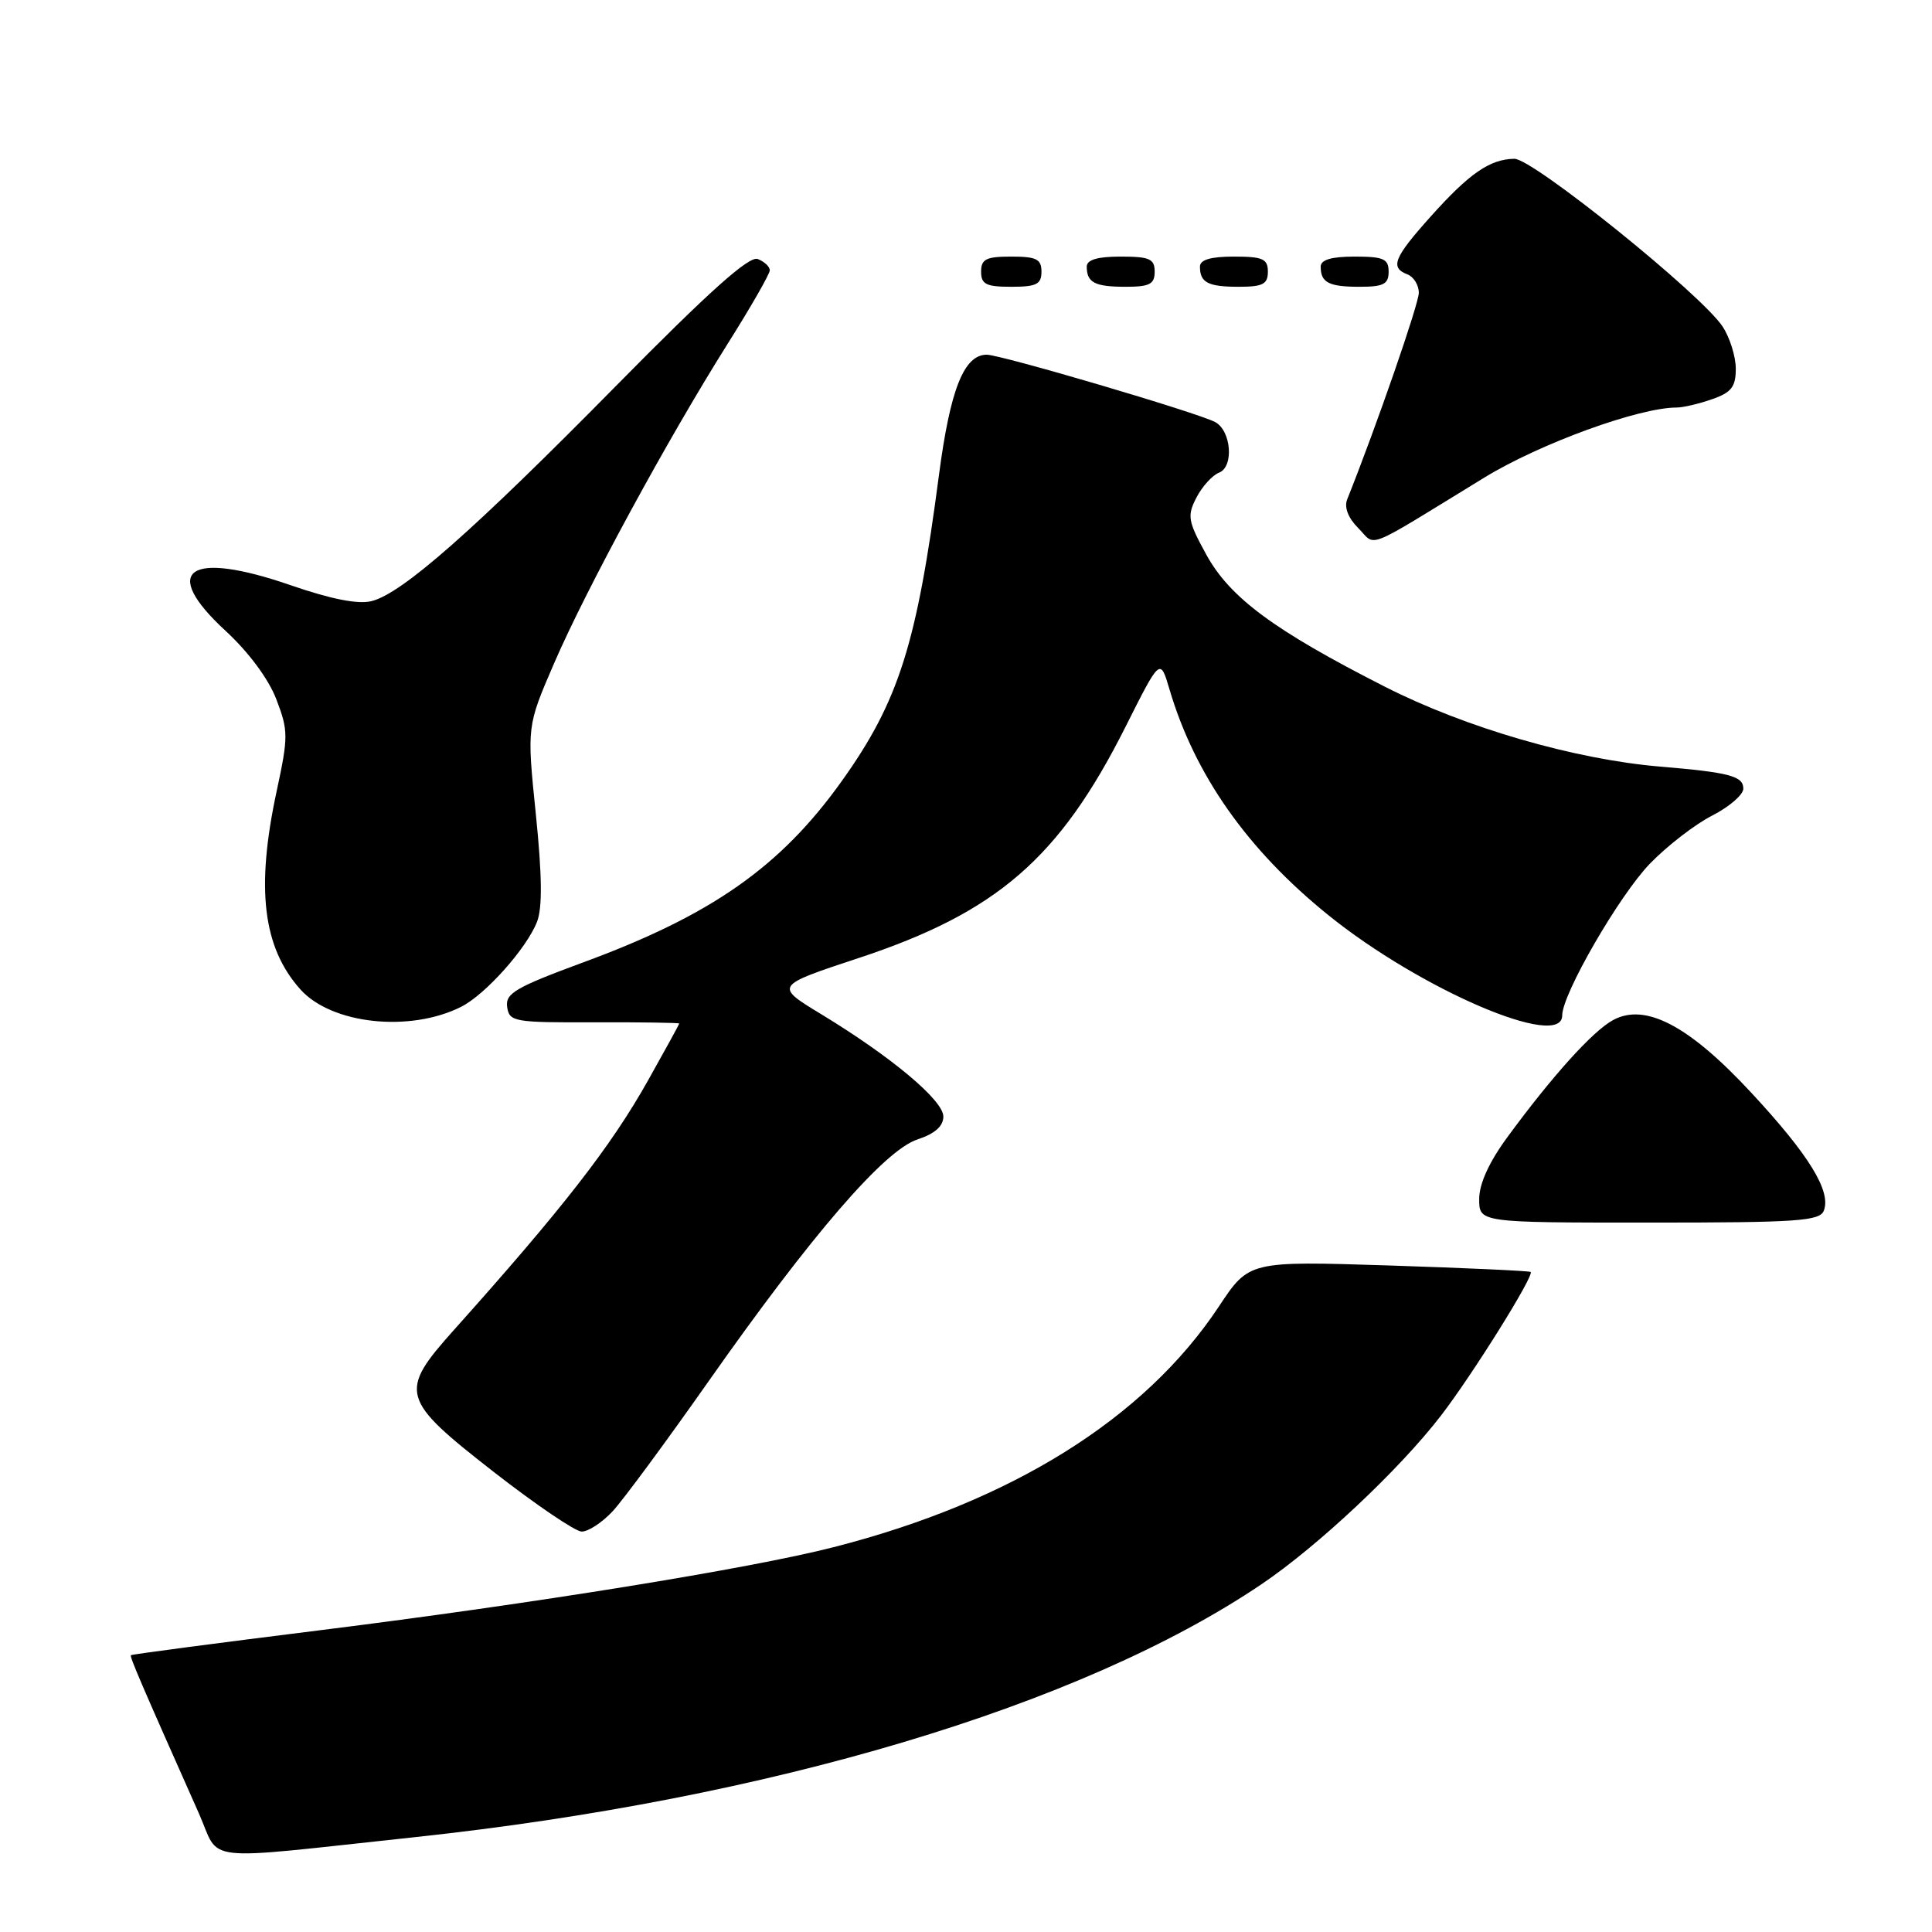 <?xml version="1.0" encoding="UTF-8" standalone="no"?>
<!DOCTYPE svg PUBLIC "-//W3C//DTD SVG 1.1//EN" "http://www.w3.org/Graphics/SVG/1.1/DTD/svg11.dtd" >
<svg xmlns="http://www.w3.org/2000/svg" xmlns:xlink="http://www.w3.org/1999/xlink" version="1.1" viewBox="0 0 256 256">
 <g >
 <path fill="currentColor"
d=" M 55.00 243.43 C 101.98 238.39 143.24 226.07 167.14 209.93 C 174.62 204.88 185.44 194.72 190.94 187.57 C 195.15 182.10 203.34 168.97 202.82 168.54 C 202.64 168.40 194.18 168.01 184.00 167.68 C 165.50 167.09 165.50 167.09 161.50 173.13 C 151.66 187.97 134.04 198.98 110.45 205.01 C 99.37 207.85 70.70 212.48 42.53 216.00 C 28.79 217.71 17.46 219.21 17.35 219.32 C 17.16 219.51 18.66 222.99 26.36 240.30 C 29.29 246.90 25.97 246.54 55.00 243.43 Z  M 81.18 200.25 C 82.58 198.74 88.31 190.97 93.91 183.00 C 107.55 163.59 117.19 152.42 121.57 150.98 C 123.88 150.22 125.00 149.22 125.00 147.95 C 125.00 145.80 118.15 140.06 108.82 134.39 C 102.63 130.63 102.63 130.63 113.73 126.96 C 132.09 120.90 140.37 113.73 149.12 96.34 C 153.73 87.16 153.73 87.16 154.96 91.33 C 158.31 102.68 165.28 112.59 176.00 121.25 C 188.22 131.12 207.00 139.18 207.00 134.55 C 207.00 131.71 214.57 118.62 218.64 114.42 C 220.91 112.08 224.62 109.21 226.89 108.06 C 229.15 106.90 231.00 105.30 231.00 104.50 C 231.00 102.84 229.17 102.35 220.00 101.58 C 208.67 100.63 194.21 96.44 183.50 90.99 C 168.81 83.52 162.96 79.19 159.83 73.47 C 157.40 69.04 157.28 68.35 158.54 65.92 C 159.30 64.45 160.65 62.97 161.53 62.63 C 163.53 61.86 163.15 57.04 161.00 55.92 C 158.59 54.65 132.62 47.00 130.75 47.00 C 127.73 47.00 125.91 51.59 124.42 62.92 C 121.48 85.37 119.09 92.92 111.55 103.48 C 103.43 114.86 94.29 121.27 77.20 127.55 C 68.31 130.83 66.95 131.63 67.20 133.42 C 67.48 135.39 68.11 135.50 78.75 135.46 C 84.94 135.44 90.00 135.52 90.00 135.62 C 90.00 135.73 88.14 139.12 85.87 143.16 C 80.96 151.90 74.59 160.09 60.19 176.18 C 52.77 184.47 53.03 185.38 65.50 195.10 C 71.00 199.38 76.20 202.91 77.06 202.94 C 77.92 202.97 79.77 201.76 81.18 200.25 Z  M 241.67 160.41 C 242.66 157.84 239.69 153.02 232.09 144.83 C 223.82 135.90 218.02 132.85 213.75 135.16 C 211.06 136.61 205.70 142.55 199.75 150.66 C 197.31 153.98 196.00 156.86 196.00 158.88 C 196.00 162.00 196.00 162.00 218.53 162.00 C 238.21 162.00 241.14 161.80 241.67 160.41 Z  M 61.10 133.41 C 64.32 131.79 69.78 125.67 71.16 122.14 C 71.88 120.30 71.83 115.98 71.00 107.87 C 69.81 96.24 69.81 96.24 73.43 87.87 C 77.69 78.02 88.48 58.16 96.39 45.60 C 99.48 40.70 102.00 36.30 102.00 35.82 C 102.00 35.33 101.28 34.66 100.40 34.32 C 99.25 33.88 93.93 38.65 81.64 51.12 C 62.65 70.39 53.28 78.64 49.24 79.65 C 47.46 80.10 43.89 79.40 38.53 77.55 C 24.96 72.86 21.14 75.53 29.89 83.59 C 32.94 86.40 35.59 89.97 36.62 92.67 C 38.21 96.83 38.21 97.61 36.66 104.83 C 33.88 117.74 34.82 125.54 39.81 131.11 C 43.94 135.71 54.29 136.83 61.10 133.41 Z  M 196.72 63.26 C 204.09 58.76 217.16 54.00 222.17 54.00 C 223.01 54.00 225.12 53.51 226.85 52.90 C 229.42 52.01 230.00 51.26 230.00 48.87 C 230.00 47.25 229.22 44.74 228.26 43.28 C 225.48 39.03 203.10 21.00 200.66 21.04 C 197.42 21.09 194.71 22.96 189.61 28.65 C 184.67 34.16 184.15 35.46 186.50 36.36 C 187.32 36.68 188.00 37.77 188.00 38.80 C 188.00 40.26 182.39 56.47 178.51 66.17 C 178.09 67.23 178.64 68.64 179.98 69.98 C 182.43 72.43 180.44 73.23 196.72 63.26 Z  M 138.00 36.00 C 138.00 34.33 137.33 34.00 134.00 34.00 C 130.67 34.00 130.00 34.33 130.00 36.00 C 130.00 37.67 130.67 38.00 134.00 38.00 C 137.33 38.00 138.00 37.67 138.00 36.00 Z  M 153.00 36.00 C 153.00 34.30 152.33 34.00 148.50 34.00 C 145.42 34.00 144.00 34.42 144.00 35.33 C 144.00 37.45 145.07 38.00 149.17 38.00 C 152.33 38.00 153.00 37.65 153.00 36.00 Z  M 168.00 36.00 C 168.00 34.30 167.33 34.00 163.50 34.00 C 160.42 34.00 159.00 34.42 159.00 35.33 C 159.00 37.45 160.07 38.00 164.17 38.00 C 167.33 38.00 168.00 37.65 168.00 36.00 Z  M 184.00 36.00 C 184.00 34.30 183.33 34.00 179.50 34.00 C 176.42 34.00 175.00 34.42 175.00 35.33 C 175.00 37.45 176.07 38.00 180.17 38.00 C 183.33 38.00 184.00 37.65 184.00 36.00 Z "/>
</g>
</svg>